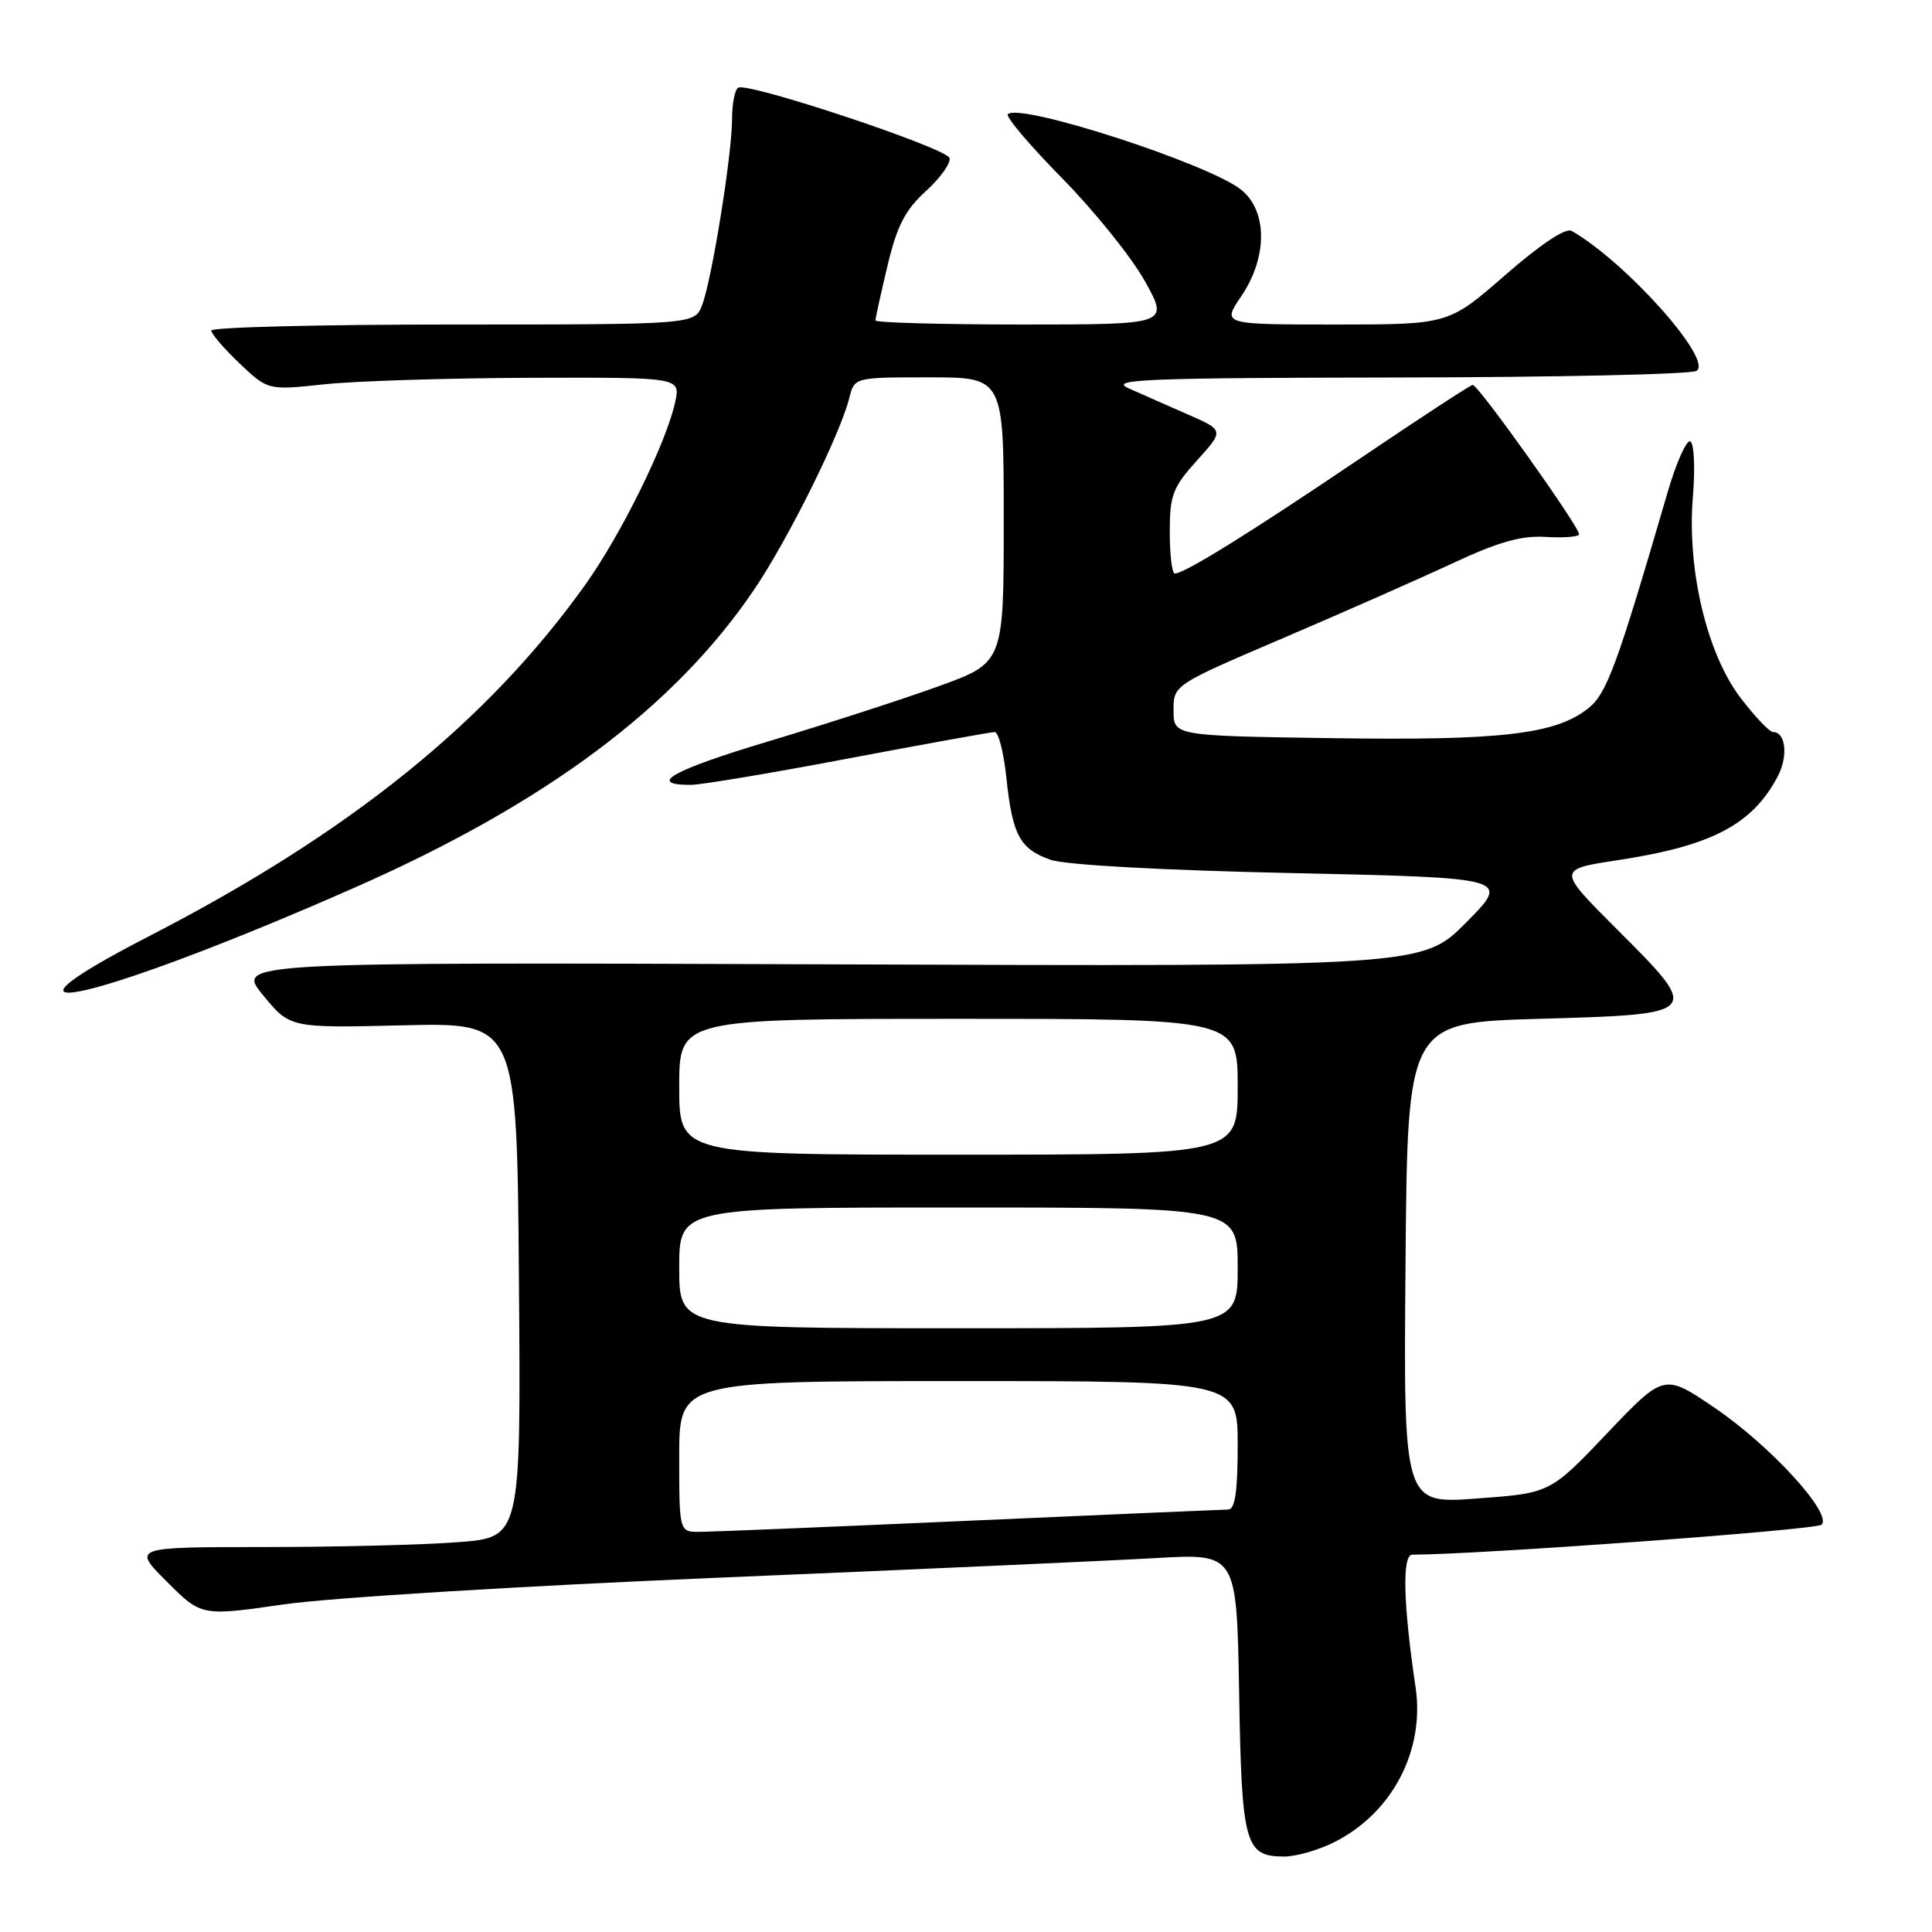 <?xml version="1.0" encoding="UTF-8" standalone="no"?>
<!DOCTYPE svg PUBLIC "-//W3C//DTD SVG 1.1//EN" "http://www.w3.org/Graphics/SVG/1.1/DTD/svg11.dtd" >
<svg xmlns="http://www.w3.org/2000/svg" xmlns:xlink="http://www.w3.org/1999/xlink" version="1.1" viewBox="0 0 256 256">
 <g >
 <path fill="currentColor"
d=" M 176.91 244.04 C 184.52 240.16 188.81 231.92 187.57 223.57 C 185.93 212.51 185.77 206.00 187.14 206.00 C 195.90 205.99 240.68 202.72 241.37 202.03 C 242.83 200.57 234.61 191.58 227.20 186.54 C 220.50 181.99 220.50 181.99 212.95 189.92 C 205.41 197.85 205.41 197.85 195.69 198.56 C 185.97 199.28 185.97 199.28 186.24 167.39 C 186.50 135.50 186.50 135.50 203.99 135.00 C 225.50 134.38 225.51 134.38 214.23 123.11 C 206.32 115.20 206.32 115.20 214.41 113.97 C 226.85 112.08 232.24 109.24 235.59 102.81 C 236.96 100.17 236.61 97.00 234.94 97.00 C 234.47 97.00 232.54 94.97 230.64 92.48 C 226.16 86.61 223.51 75.42 224.32 65.77 C 224.63 62.07 224.48 58.80 223.99 58.49 C 223.50 58.19 222.14 61.22 220.97 65.22 C 214.21 88.39 212.90 91.93 210.41 93.89 C 206.07 97.31 198.85 98.14 176.50 97.81 C 155.50 97.50 155.50 97.50 155.50 94.13 C 155.50 90.76 155.50 90.76 170.00 84.56 C 177.97 81.15 188.10 76.68 192.50 74.63 C 198.48 71.83 201.57 70.95 204.74 71.14 C 207.07 71.29 209.09 71.14 209.24 70.83 C 209.53 70.17 195.90 51.00 195.14 51.00 C 194.87 51.00 188.09 55.43 180.07 60.85 C 165.63 70.61 156.94 76.00 155.66 76.00 C 155.30 76.00 155.00 73.53 155.00 70.50 C 155.00 65.59 155.39 64.58 158.61 61.01 C 162.21 57.02 162.21 57.02 157.36 54.90 C 154.69 53.73 151.15 52.17 149.50 51.43 C 146.92 50.27 151.86 50.07 185.00 50.02 C 206.18 49.99 224.09 49.60 224.80 49.14 C 227.05 47.72 215.43 34.70 208.24 30.59 C 207.47 30.15 204.12 32.37 199.46 36.44 C 191.94 43.00 191.94 43.00 176.93 43.00 C 161.93 43.00 161.93 43.00 164.46 39.27 C 167.99 34.08 167.97 27.91 164.42 25.11 C 160.00 21.64 135.08 13.58 133.54 15.13 C 133.22 15.45 136.45 19.26 140.73 23.61 C 145.00 27.95 149.94 34.09 151.70 37.25 C 154.90 43.00 154.90 43.00 135.45 43.00 C 124.75 43.00 116.00 42.75 116.00 42.46 C 116.00 42.16 116.72 38.89 117.60 35.21 C 118.86 29.91 119.93 27.83 122.70 25.31 C 124.63 23.55 126.03 21.58 125.81 20.93 C 125.36 19.59 99.06 10.84 97.81 11.62 C 97.36 11.89 97.00 13.78 97.00 15.81 C 96.99 20.50 94.34 36.99 93.04 40.41 C 92.05 43.00 92.05 43.00 60.02 43.00 C 42.41 43.00 28.00 43.36 28.00 43.80 C 28.00 44.24 29.69 46.20 31.75 48.16 C 35.50 51.72 35.50 51.72 43.00 50.92 C 47.12 50.48 59.42 50.10 70.33 50.06 C 90.16 50.00 90.16 50.00 89.47 53.25 C 88.33 58.59 82.35 70.75 77.56 77.47 C 64.59 95.65 46.32 110.37 19.81 124.02 C -4.90 136.75 13.38 132.43 47.00 117.61 C 72.31 106.45 89.39 93.71 99.93 78.12 C 104.41 71.51 111.34 57.55 112.53 52.75 C 113.22 50.00 113.22 50.00 123.11 50.00 C 133.00 50.00 133.00 50.00 133.00 68.91 C 133.00 87.81 133.00 87.81 124.35 90.94 C 119.60 92.66 109.49 95.93 101.90 98.21 C 89.12 102.04 85.60 104.00 91.53 104.00 C 92.86 104.00 102.27 102.43 112.43 100.50 C 122.59 98.58 131.32 97.00 131.81 97.00 C 132.31 97.00 133.00 99.72 133.35 103.05 C 134.14 110.65 135.14 112.51 139.22 113.93 C 141.17 114.61 154.05 115.32 171.30 115.69 C 200.12 116.32 200.12 116.32 194.31 122.20 C 188.50 128.07 188.50 128.07 109.89 127.78 C 31.28 127.50 31.28 127.50 34.85 131.86 C 38.42 136.22 38.42 136.22 53.46 135.86 C 68.50 135.50 68.50 135.50 68.76 169.60 C 69.03 203.70 69.03 203.70 60.76 204.34 C 56.22 204.70 44.63 204.99 35.01 204.99 C 17.53 205.00 17.53 205.00 22.11 209.58 C 26.69 214.16 26.69 214.16 37.60 212.59 C 43.65 211.71 69.42 210.13 95.50 209.04 C 121.35 207.96 147.31 206.79 153.19 206.45 C 163.87 205.84 163.87 205.84 164.19 224.27 C 164.53 244.43 164.96 246.00 170.16 246.00 C 171.77 246.00 174.81 245.12 176.91 244.04 Z  M 90.00 193.00 C 90.00 183.00 90.00 183.00 127.00 183.00 C 164.00 183.00 164.00 183.00 164.00 191.50 C 164.00 197.62 163.65 200.01 162.75 200.02 C 162.06 200.03 146.65 200.70 128.50 201.50 C 110.35 202.31 94.26 202.97 92.75 202.98 C 90.00 203.00 90.00 203.00 90.00 193.00 Z  M 90.00 168.00 C 90.00 160.00 90.00 160.00 127.00 160.00 C 164.00 160.00 164.00 160.00 164.00 168.00 C 164.00 176.00 164.00 176.00 127.00 176.00 C 90.00 176.00 90.00 176.00 90.00 168.00 Z  M 90.00 144.00 C 90.00 135.00 90.00 135.00 127.00 135.00 C 164.00 135.00 164.00 135.00 164.00 144.00 C 164.00 153.00 164.00 153.00 127.00 153.00 C 90.00 153.00 90.00 153.00 90.00 144.00 Z "/>
</g>
</svg>